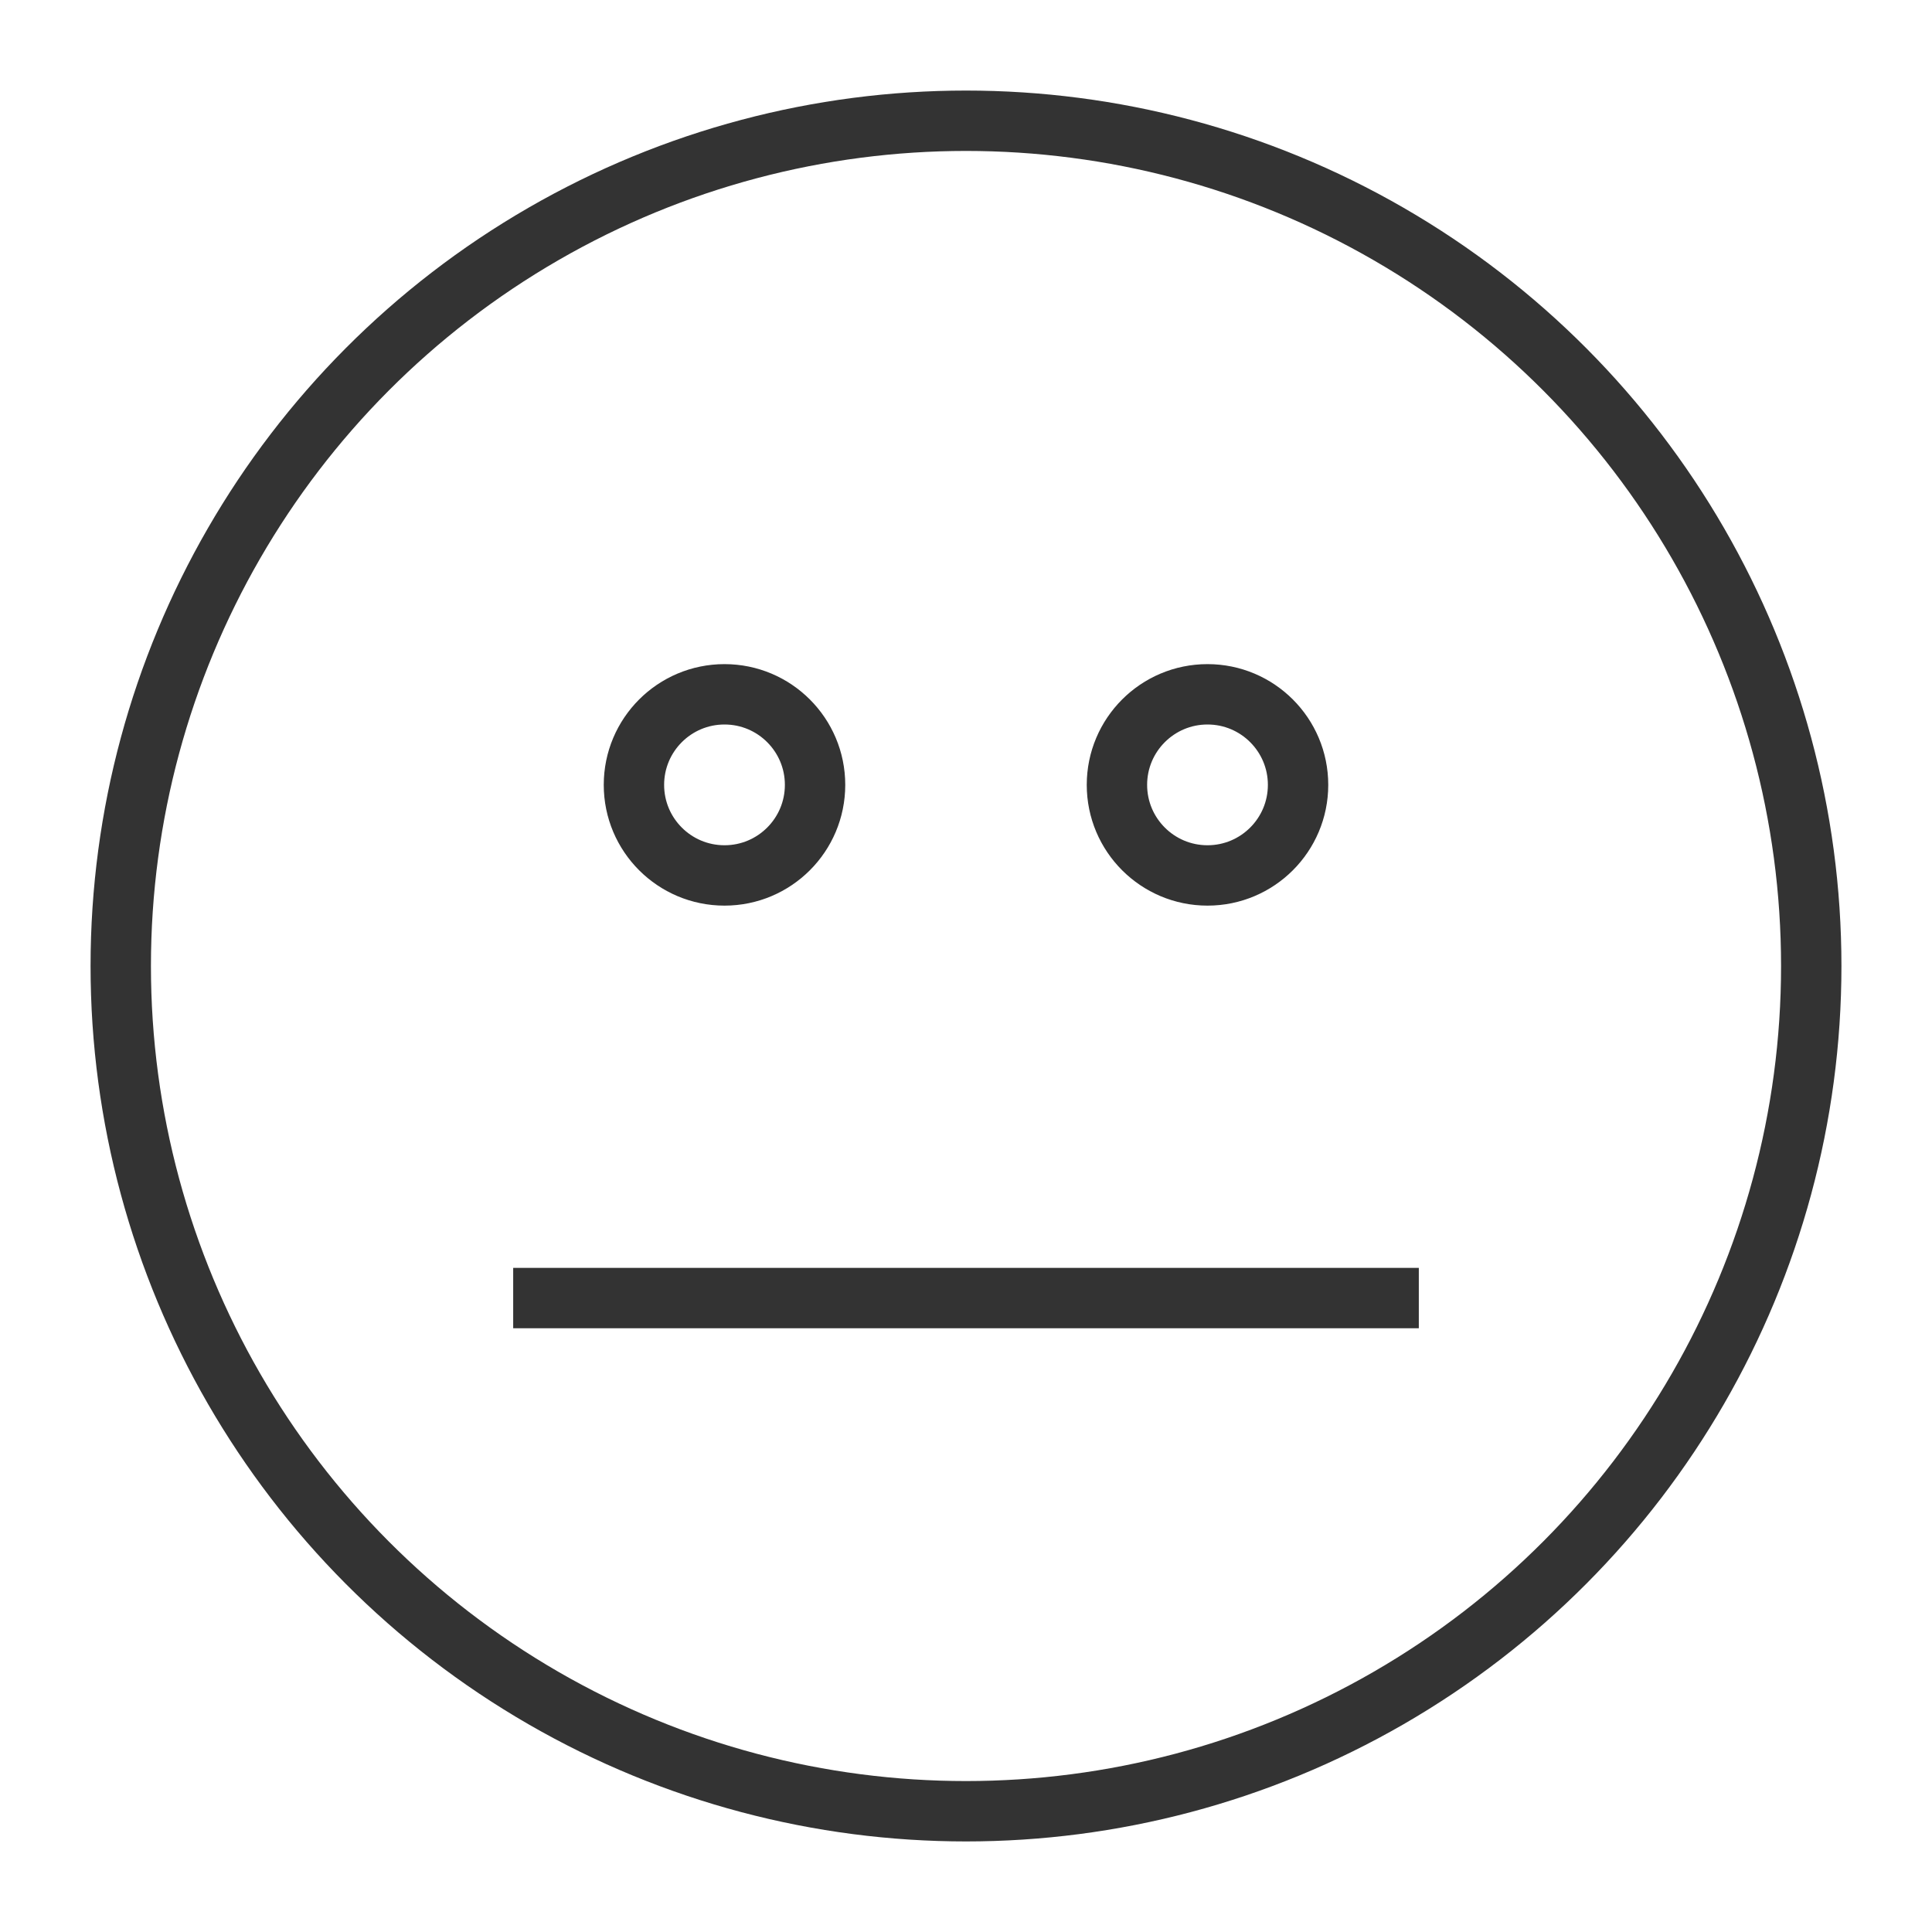 <svg xmlns="http://www.w3.org/2000/svg" viewBox="0 0 32 32"><g stroke="#333" stroke-miterlimit="10" fill="none"><circle cx="16" cy="16" r="14"/><circle cx="12" cy="13" r="1.5"/><circle cx="20" cy="13" r="1.5"/><path d="M8.5 21.5h15"/></g></svg>